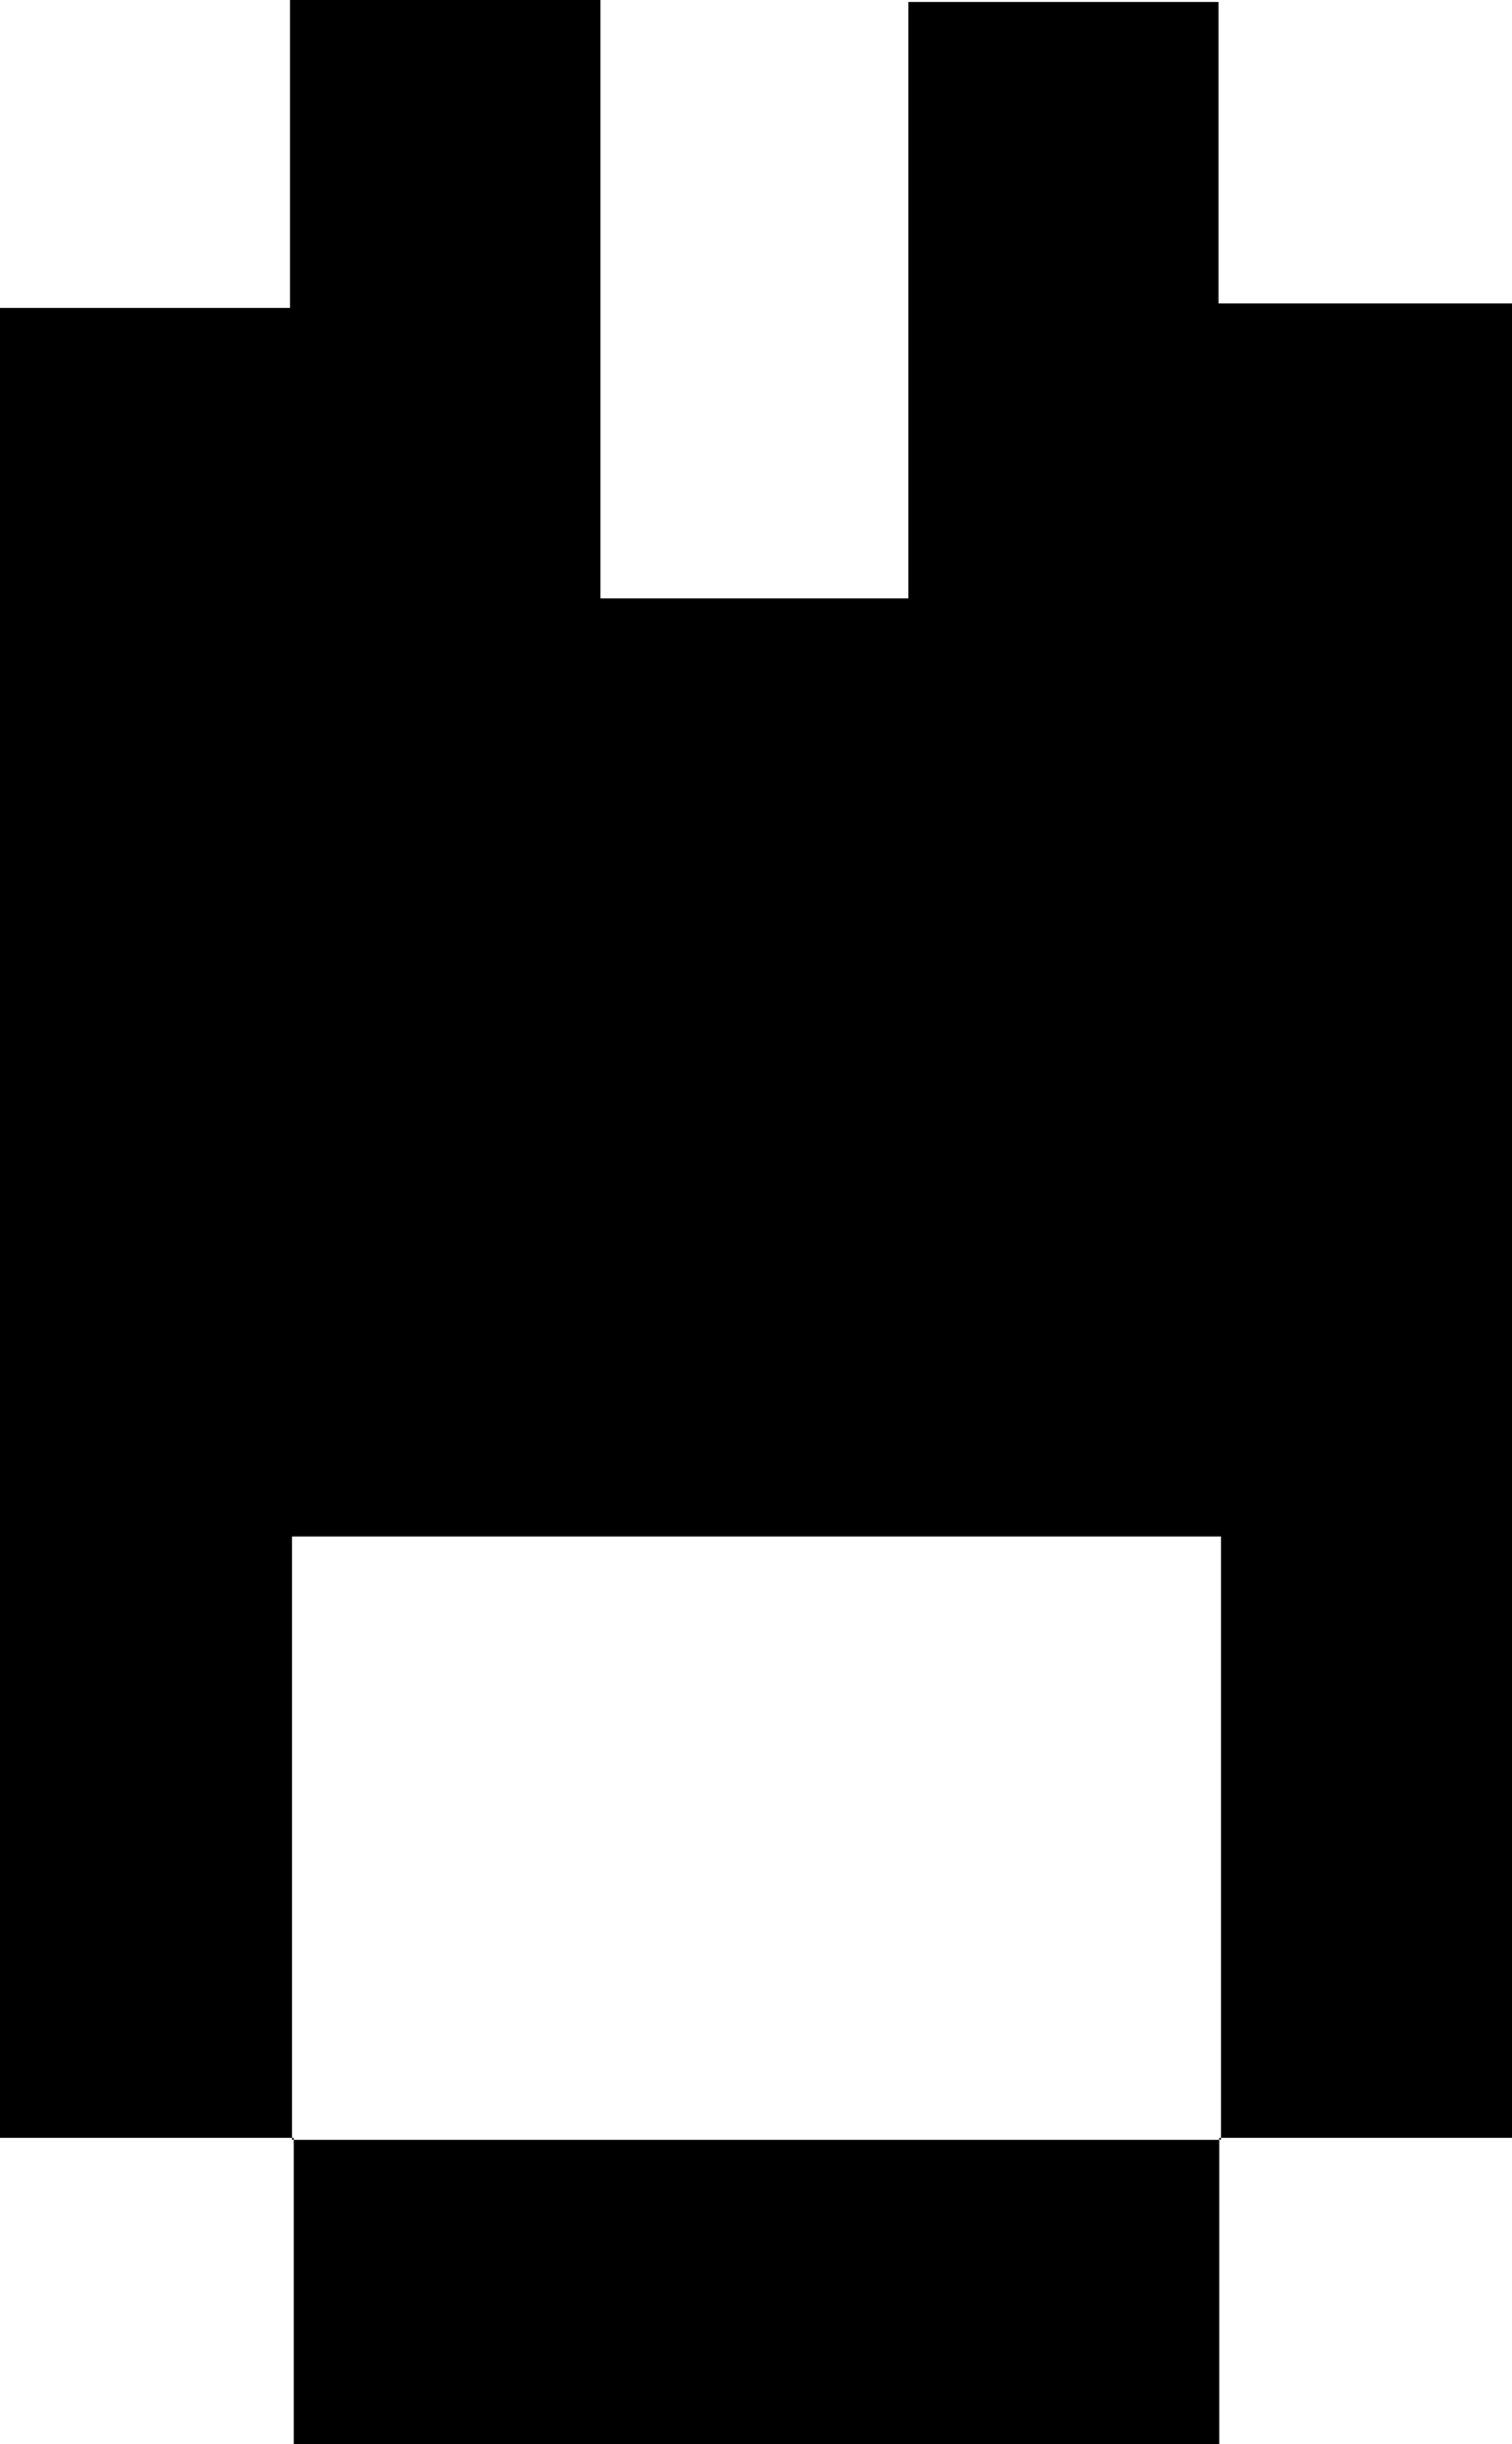 <svg id="Layer_1" data-name="Layer 1" xmlns="http://www.w3.org/2000/svg" viewBox="0 0 60.89 98.36"><path d="M41.92,92.45H30.09V18.81H41.77V6.42h12.5V30.5h12.4v-24H79.16V18.63H91V92.45H79.19l.07.08V68.25H41.85V92.53Z" transform="translate(-30.09 -6.42)"/><path d="M79.19,92.45v12.33H41.92V92.45l-.07.08H79.26Z" transform="translate(-30.09 -6.42)"/></svg>